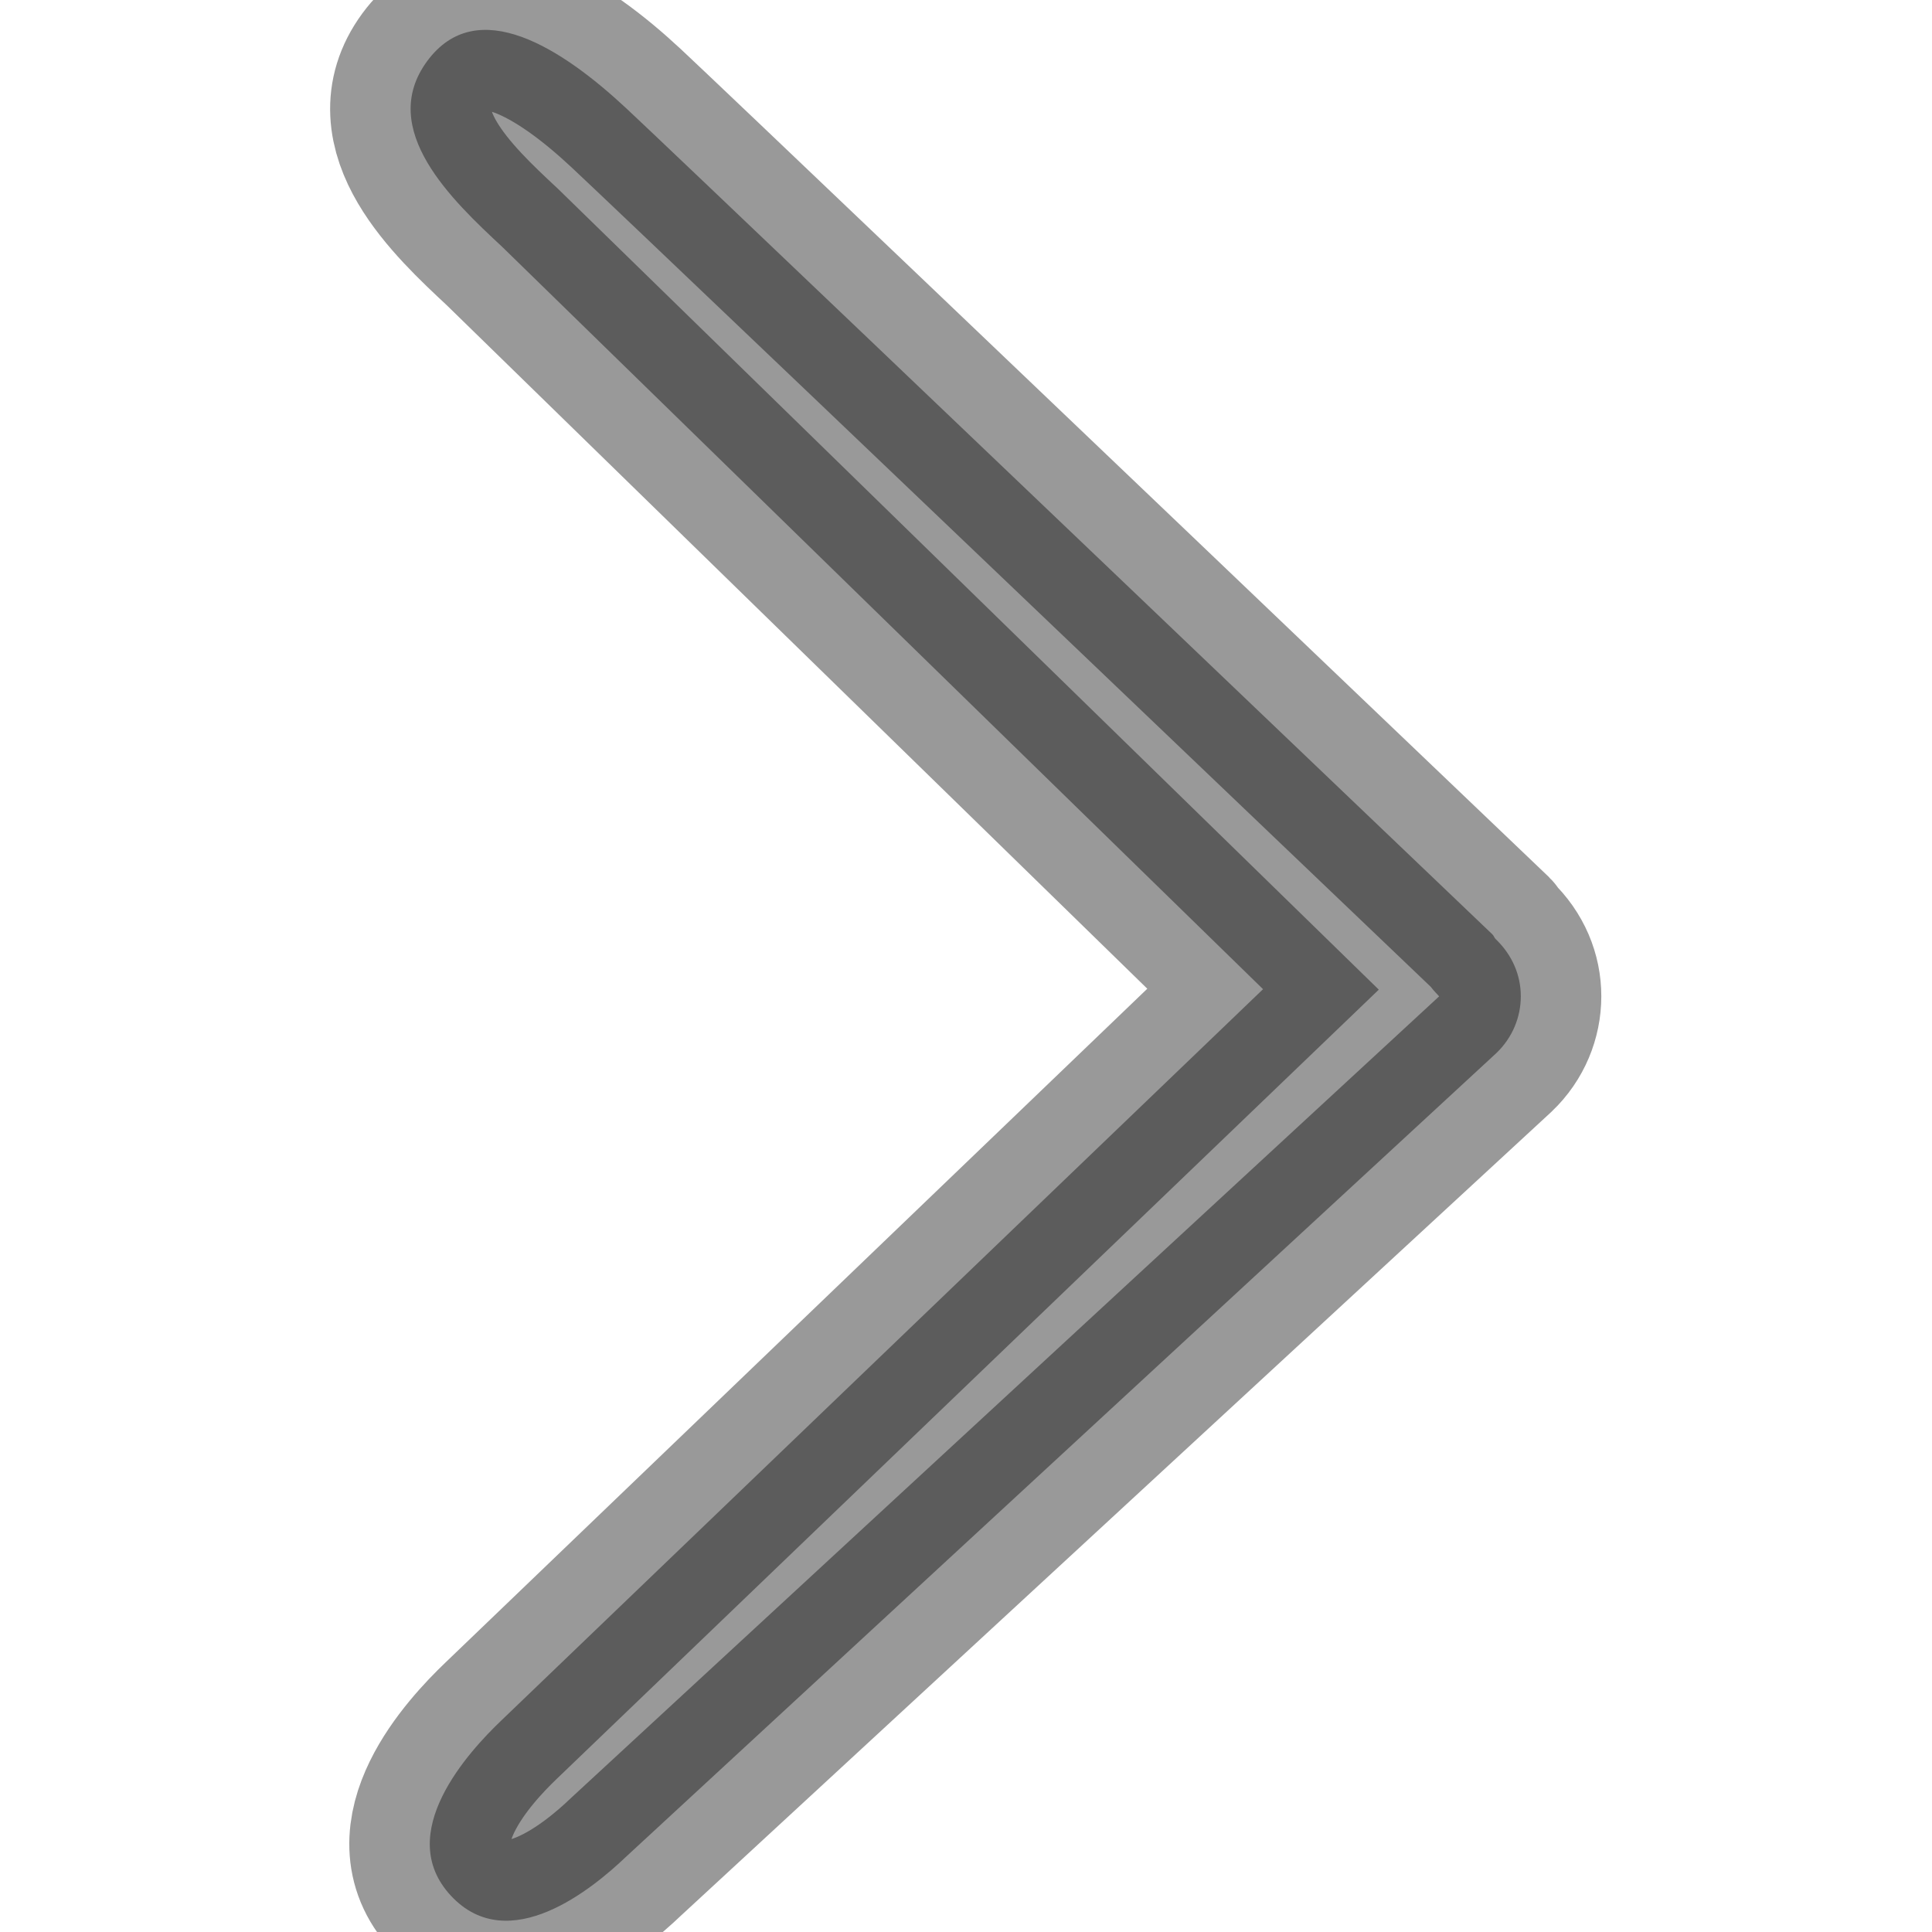 <svg
    xmlns="http://www.w3.org/2000/svg"
    viewBox="0 0 12 12"
    id="vector">
    <path
        id="path"
        d="M 2.801 11.775 C 2.442 11.389 2.91 10.881 3.113 10.687 L 7.845 6.144 L 3.119 1.533 C 2.812 1.247 2.341 0.805 2.653 0.38 C 2.965 -0.044 3.495 0.305 3.888 0.671 C 4.149 0.915 5.943 2.626 9.27 5.804 C 9.279 5.813 9.281 5.824 9.289 5.832 C 9.396 5.934 9.446 6.061 9.446 6.188 C 9.446 6.316 9.395 6.445 9.293 6.542 L 3.888 11.533 C 3.684 11.728 3.161 12.161 2.801 11.775 Z"
        fill="#000000"
        fill-opacity="0.4"
        stroke="#00000000"
        stroke-opacity="0.4"
        stroke-width="1"/>
</svg>
